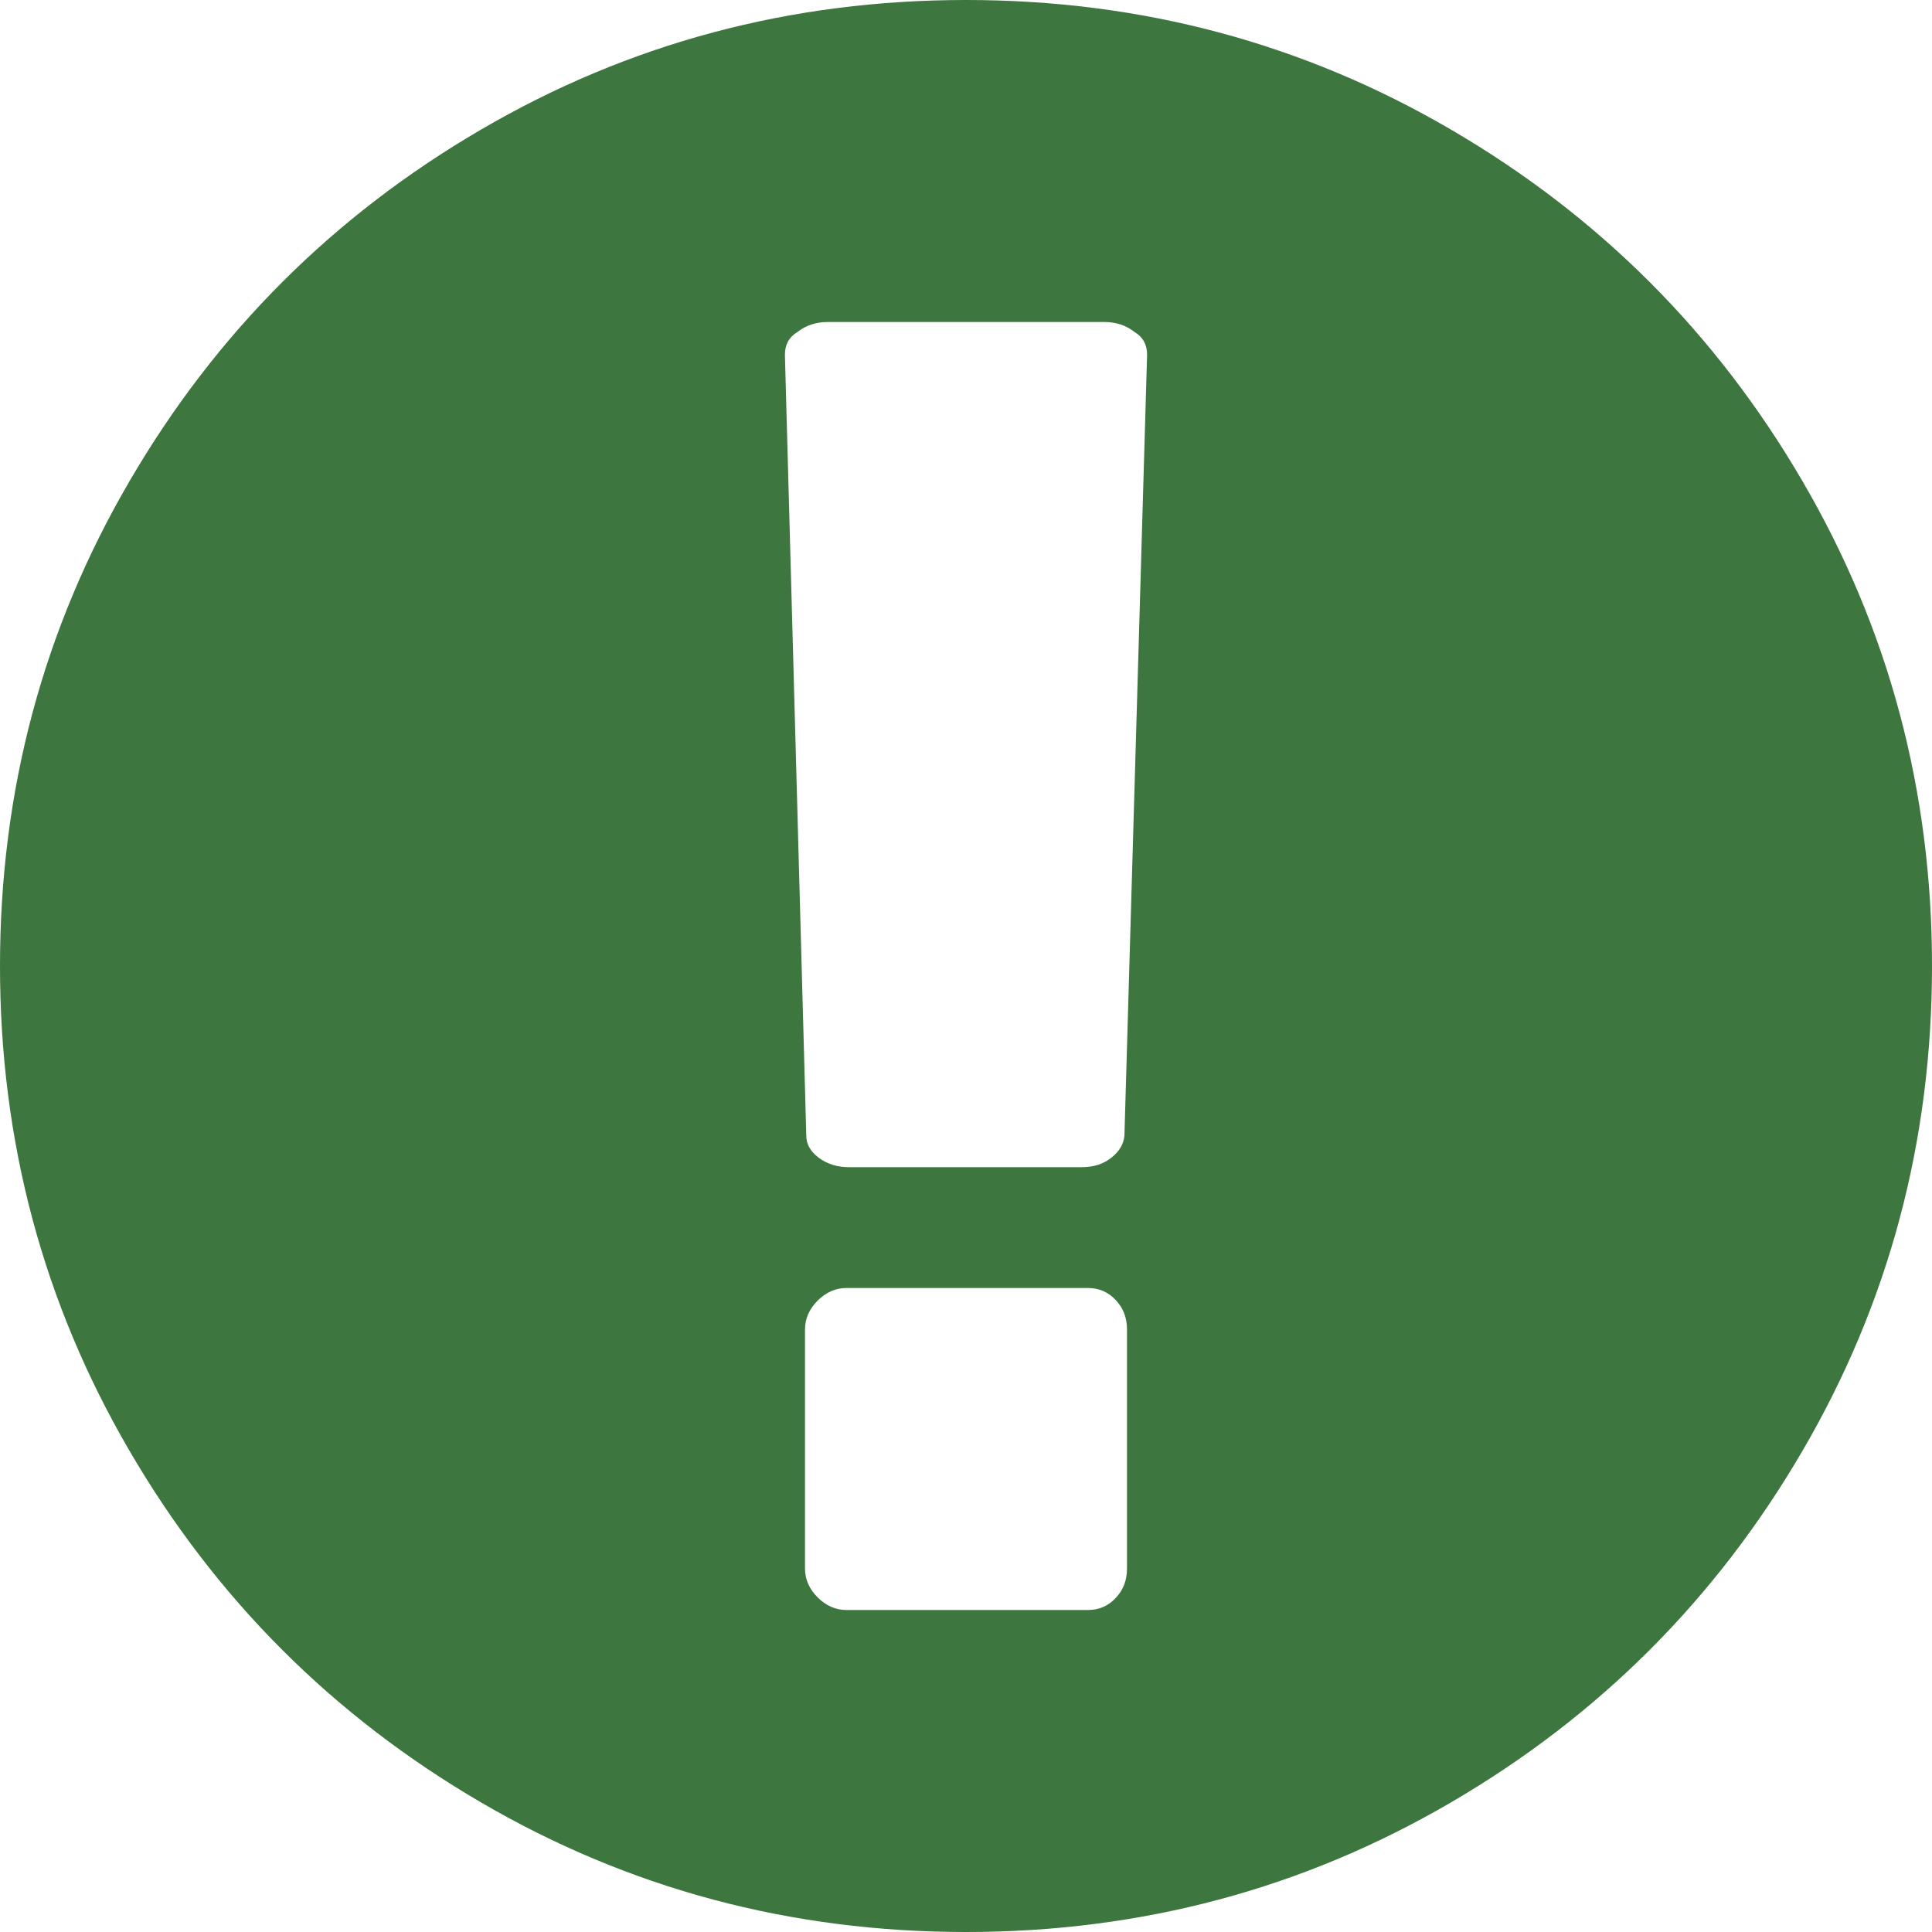 ﻿<?xml version="1.0" encoding="utf-8"?>
<svg version="1.1" xmlns:xlink="http://www.w3.org/1999/xlink" width="15px" height="15px" xmlns="http://www.w3.org/2000/svg">
  <g transform="matrix(1 0 0 1 -25 -202 )">
    <path d="M 3.735 1.006  C 4.884 0.335  6.139 0  7.5 0  C 8.861 0  10.116 0.335  11.265 1.006  C 12.414 1.676  13.324 2.586  13.994 3.735  C 14.665 4.884  15 6.139  15 7.5  C 15 8.861  14.665 10.116  13.994 11.265  C 13.324 12.414  12.414 13.324  11.265 13.994  C 10.116 14.665  8.861 15  7.5 15  C 6.139 15  4.884 14.665  3.735 13.994  C 2.586 13.324  1.676 12.414  1.006 11.265  C 0.335 10.116  0 8.861  0 7.5  C 0 6.139  0.335 4.884  1.006 3.735  C 1.676 2.586  2.586 1.676  3.735 1.006  Z M 8.662 12.407  C 8.721 12.345  8.75 12.269  8.75 12.178  L 8.75 10.322  C 8.75 10.231  8.721 10.155  8.662 10.093  C 8.604 10.031  8.532 10  8.447 10  L 6.572 10  C 6.488 10  6.413 10.033  6.348 10.098  C 6.283 10.163  6.25 10.238  6.25 10.322  L 6.25 12.178  C 6.25 12.262  6.283 12.337  6.348 12.402  C 6.413 12.467  6.488 12.5  6.572 12.5  L 8.447 12.5  C 8.532 12.5  8.604 12.469  8.662 12.407  Z M 8.628 8.989  C 8.69 8.94  8.724 8.883  8.73 8.818  L 8.906 2.754  C 8.906 2.676  8.874 2.617  8.809 2.578  C 8.743 2.526  8.665 2.5  8.574 2.5  L 6.426 2.5  C 6.335 2.5  6.257 2.526  6.191 2.578  C 6.126 2.617  6.094 2.676  6.094 2.754  L 6.26 8.818  C 6.26 8.883  6.292 8.94  6.357 8.989  C 6.423 9.038  6.501 9.062  6.592 9.062  L 8.398 9.062  C 8.49 9.062  8.566 9.038  8.628 8.989  Z " fill-rule="nonzero" fill="#3d763e" stroke="none" transform="matrix(1 0 0 1 25 202 )" />
  </g>
</svg>